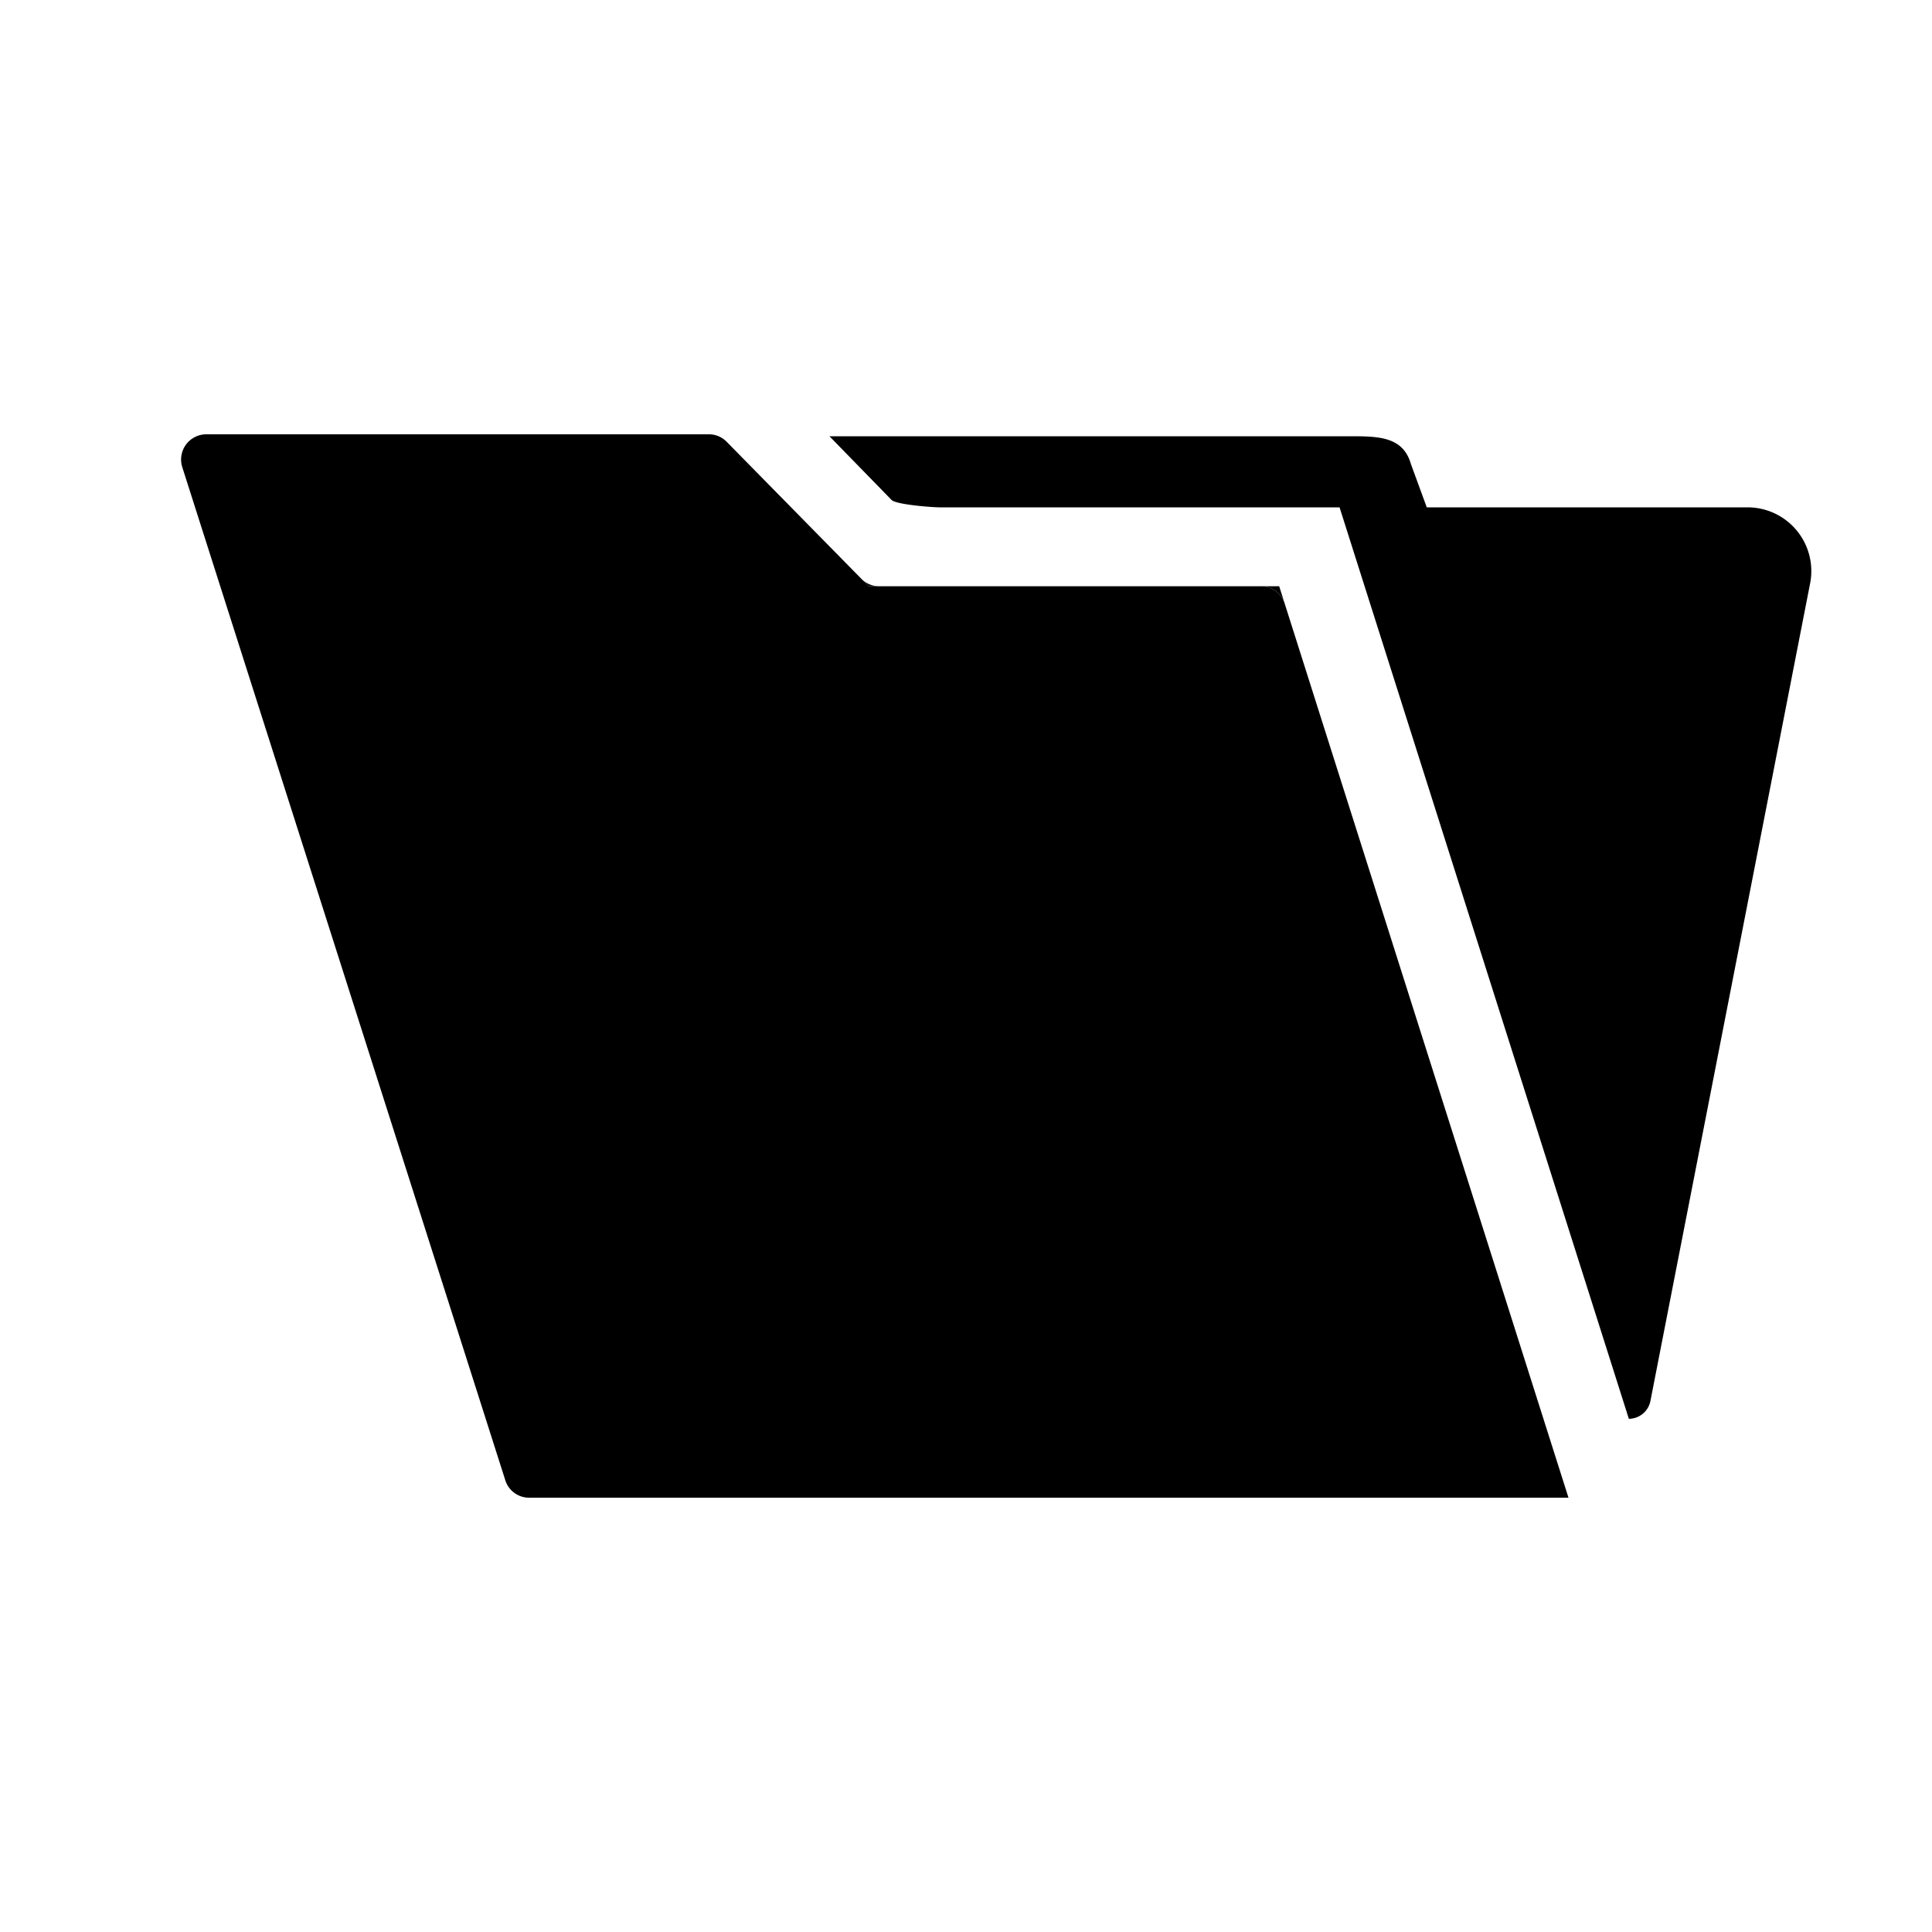 <svg xmlns="http://www.w3.org/2000/svg" viewBox="0 0 320 320">
  <title>filesystem.folder-open-variant-filled</title>
  <g id="undo">
    <path d="M212.795,100l-.922-2.903h-2.999A4.128,4.128,0,0,1,212.795,100Z" class="outline"/>
    <polygon points="142.669 95.869 127.387 80.323 142.669 95.869 142.669 95.869" class="outline"/>
    <path d="M289.567,84.032h-53.249l-2.637-7.203c-1.285-4.486-5.327-4.571-9.921-4.571h-86.374l10.282,10.547c.772.786,6.82,1.227,7.913,1.227h66.291l.922,2.903h0L269.789,235a3.665,3.665,0,0,0,3.579-2.988L299.796,96.71A10.56,10.56,0,0,0,289.567,84.032Z" class="fill"/>
    <path d="M208.875,97.097h-64.999l-1.206-1.227h0L127.387,80.323l-7.038-7.16a4.084,4.084,0,0,0-2.913-1.228H34.123A4.18,4.18,0,0,0,30.204,77.42L83.691,245.167a4.127,4.127,0,0,0,3.919,2.898H259.789L212.795,100A4.128,4.128,0,0,0,208.875,97.097Z" class="fill"/>
    <polygon points="212.795 100 259.789 248.065 212.795 100 212.795 100" class="fill"/>
    <path d="M145.582,97.097a4.085,4.085,0,0,1-2.913-1.227l1.206,1.227Z" class="outline"/>
  </g>
</svg>
